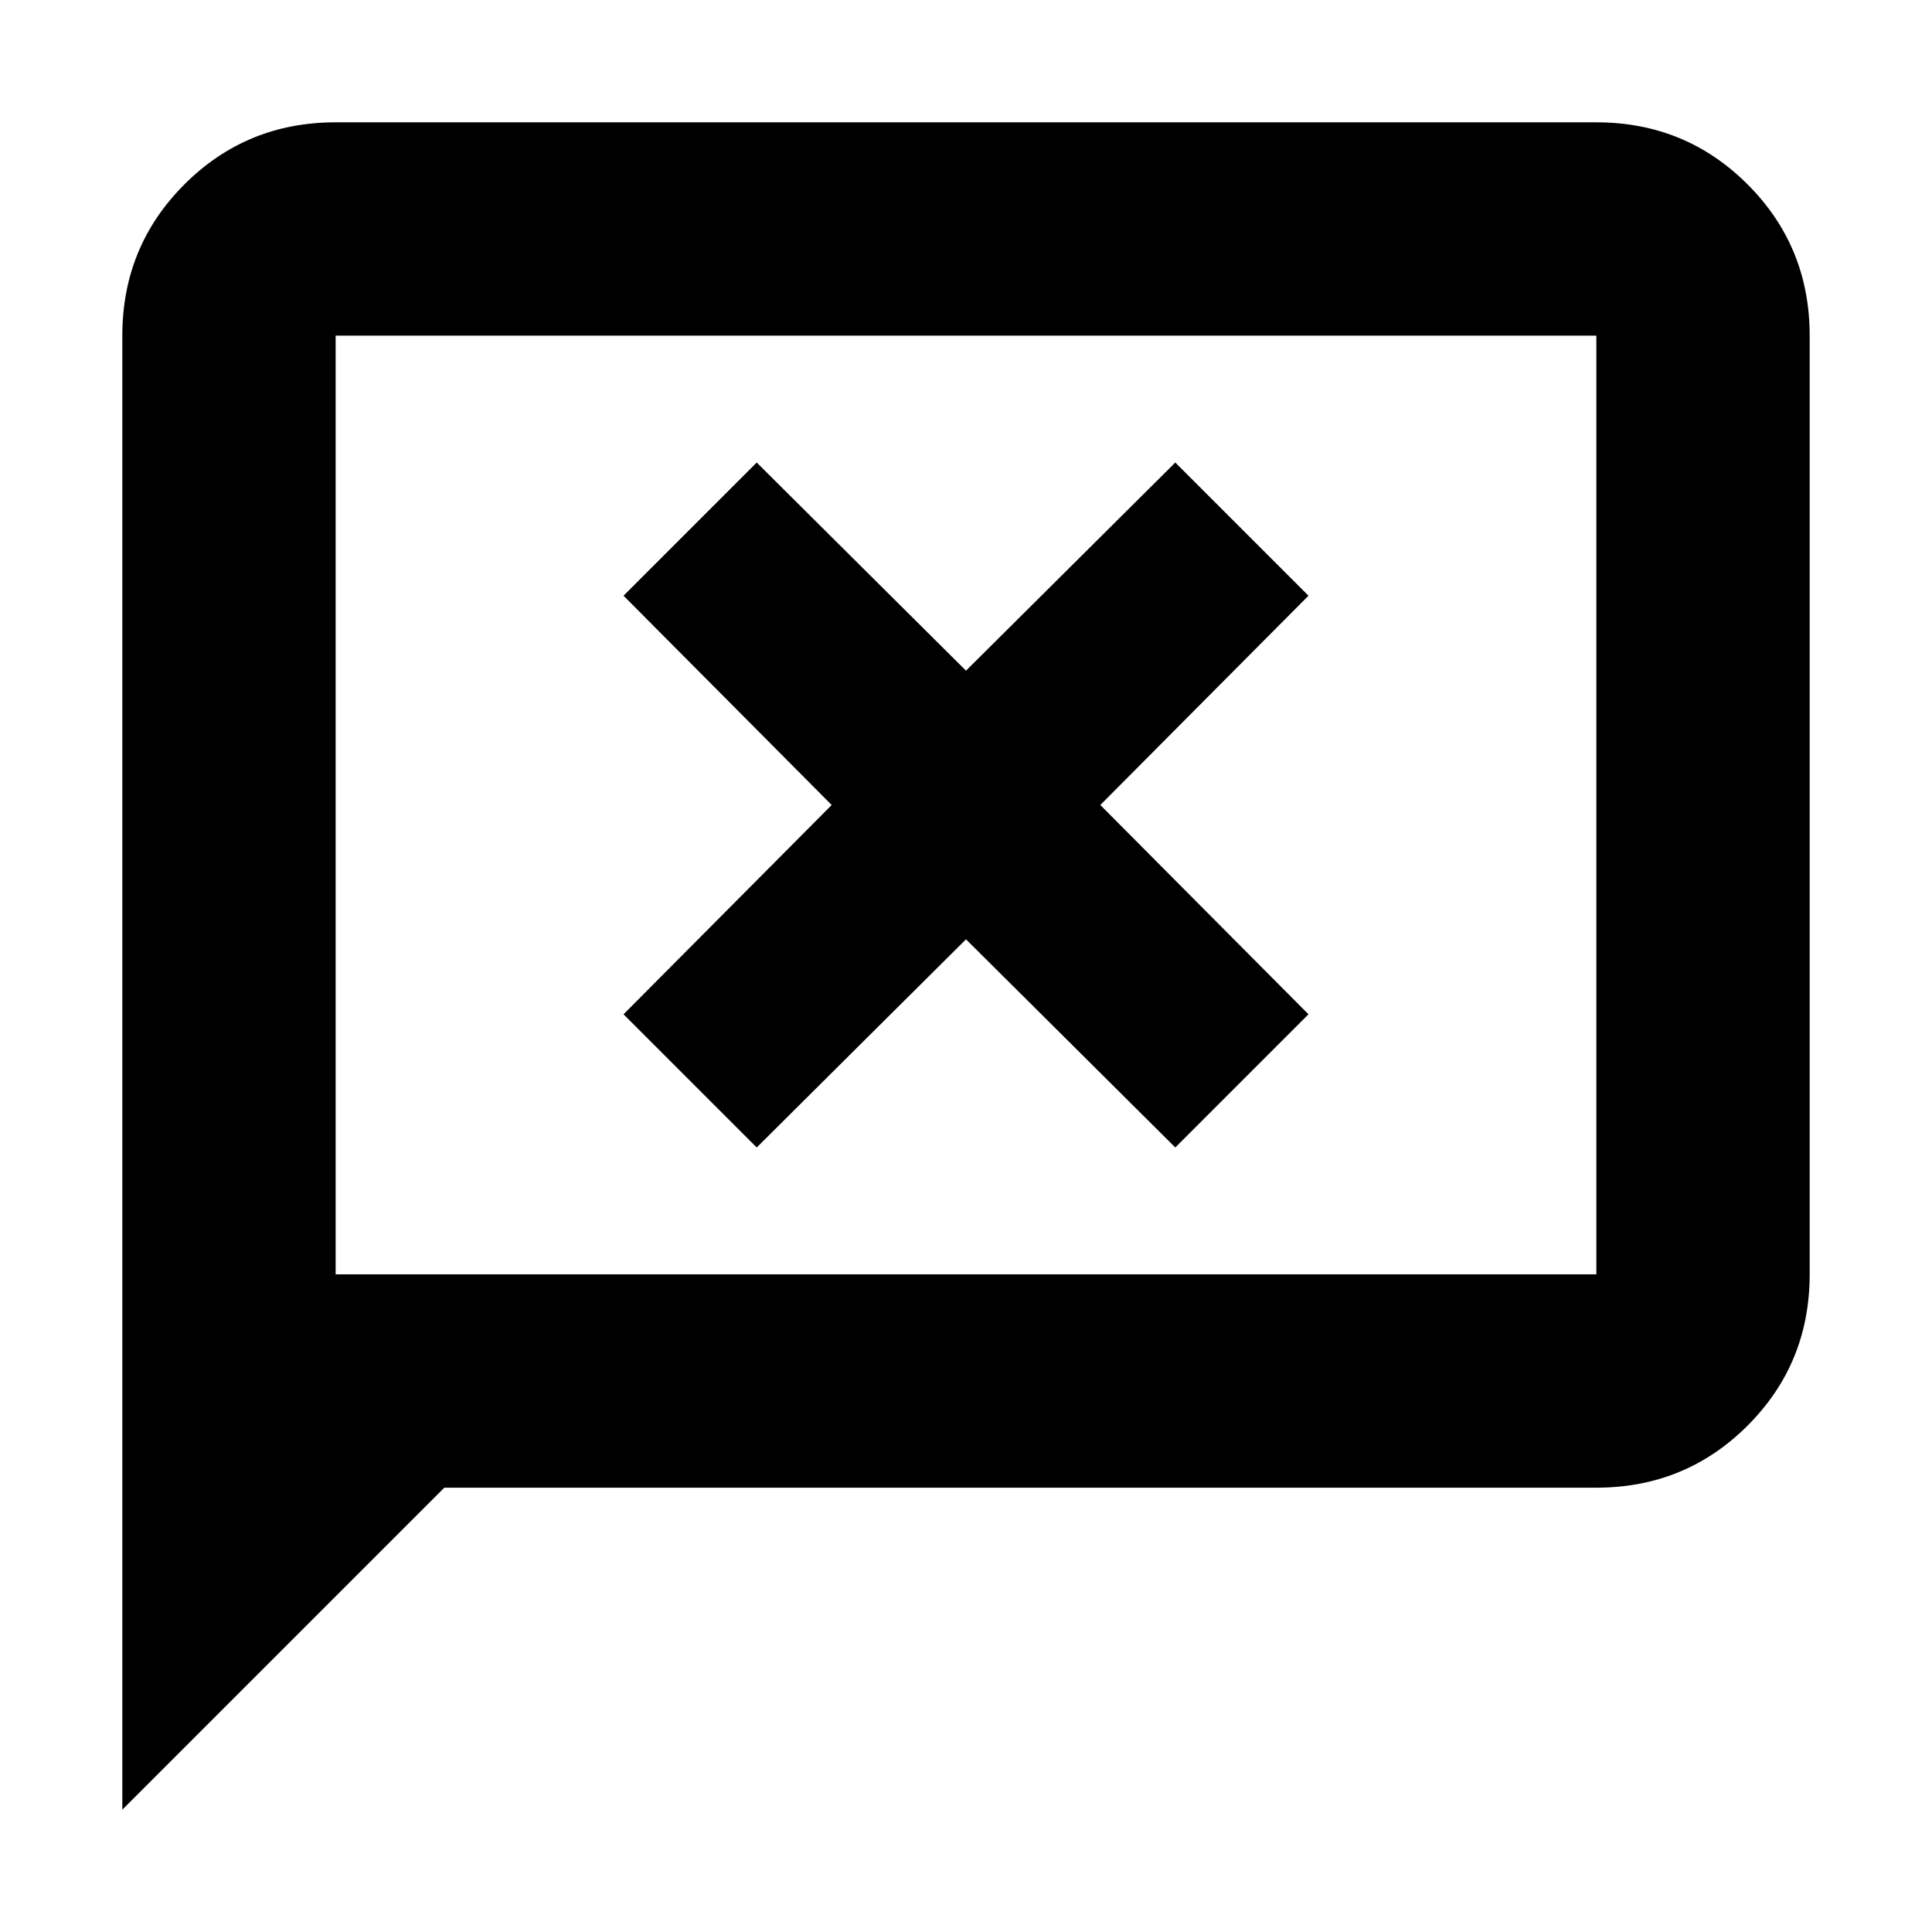 <svg xmlns="http://www.w3.org/2000/svg" height="24" viewBox="0 96 960 960" width="24"><path d="M376 666.174 480 562.74l104 103.434L650.174 600 546.74 496l103.434-104L584 325.826 480 429.26 376 325.826 309.826 392 413.26 496 309.826 600 376 666.174ZM60.782 995.218V262.783q0-44.305 30.848-75.153 30.848-30.848 75.153-30.848h626.434q44.305 0 75.153 30.848 30.848 30.848 30.848 75.153v466.434q0 44.305-30.848 75.153-30.848 30.848-75.153 30.848H220.782l-160 160Zm106.001-266.001h626.434V262.783H166.783v466.434Zm0 0V262.783v466.434Z"/></svg>